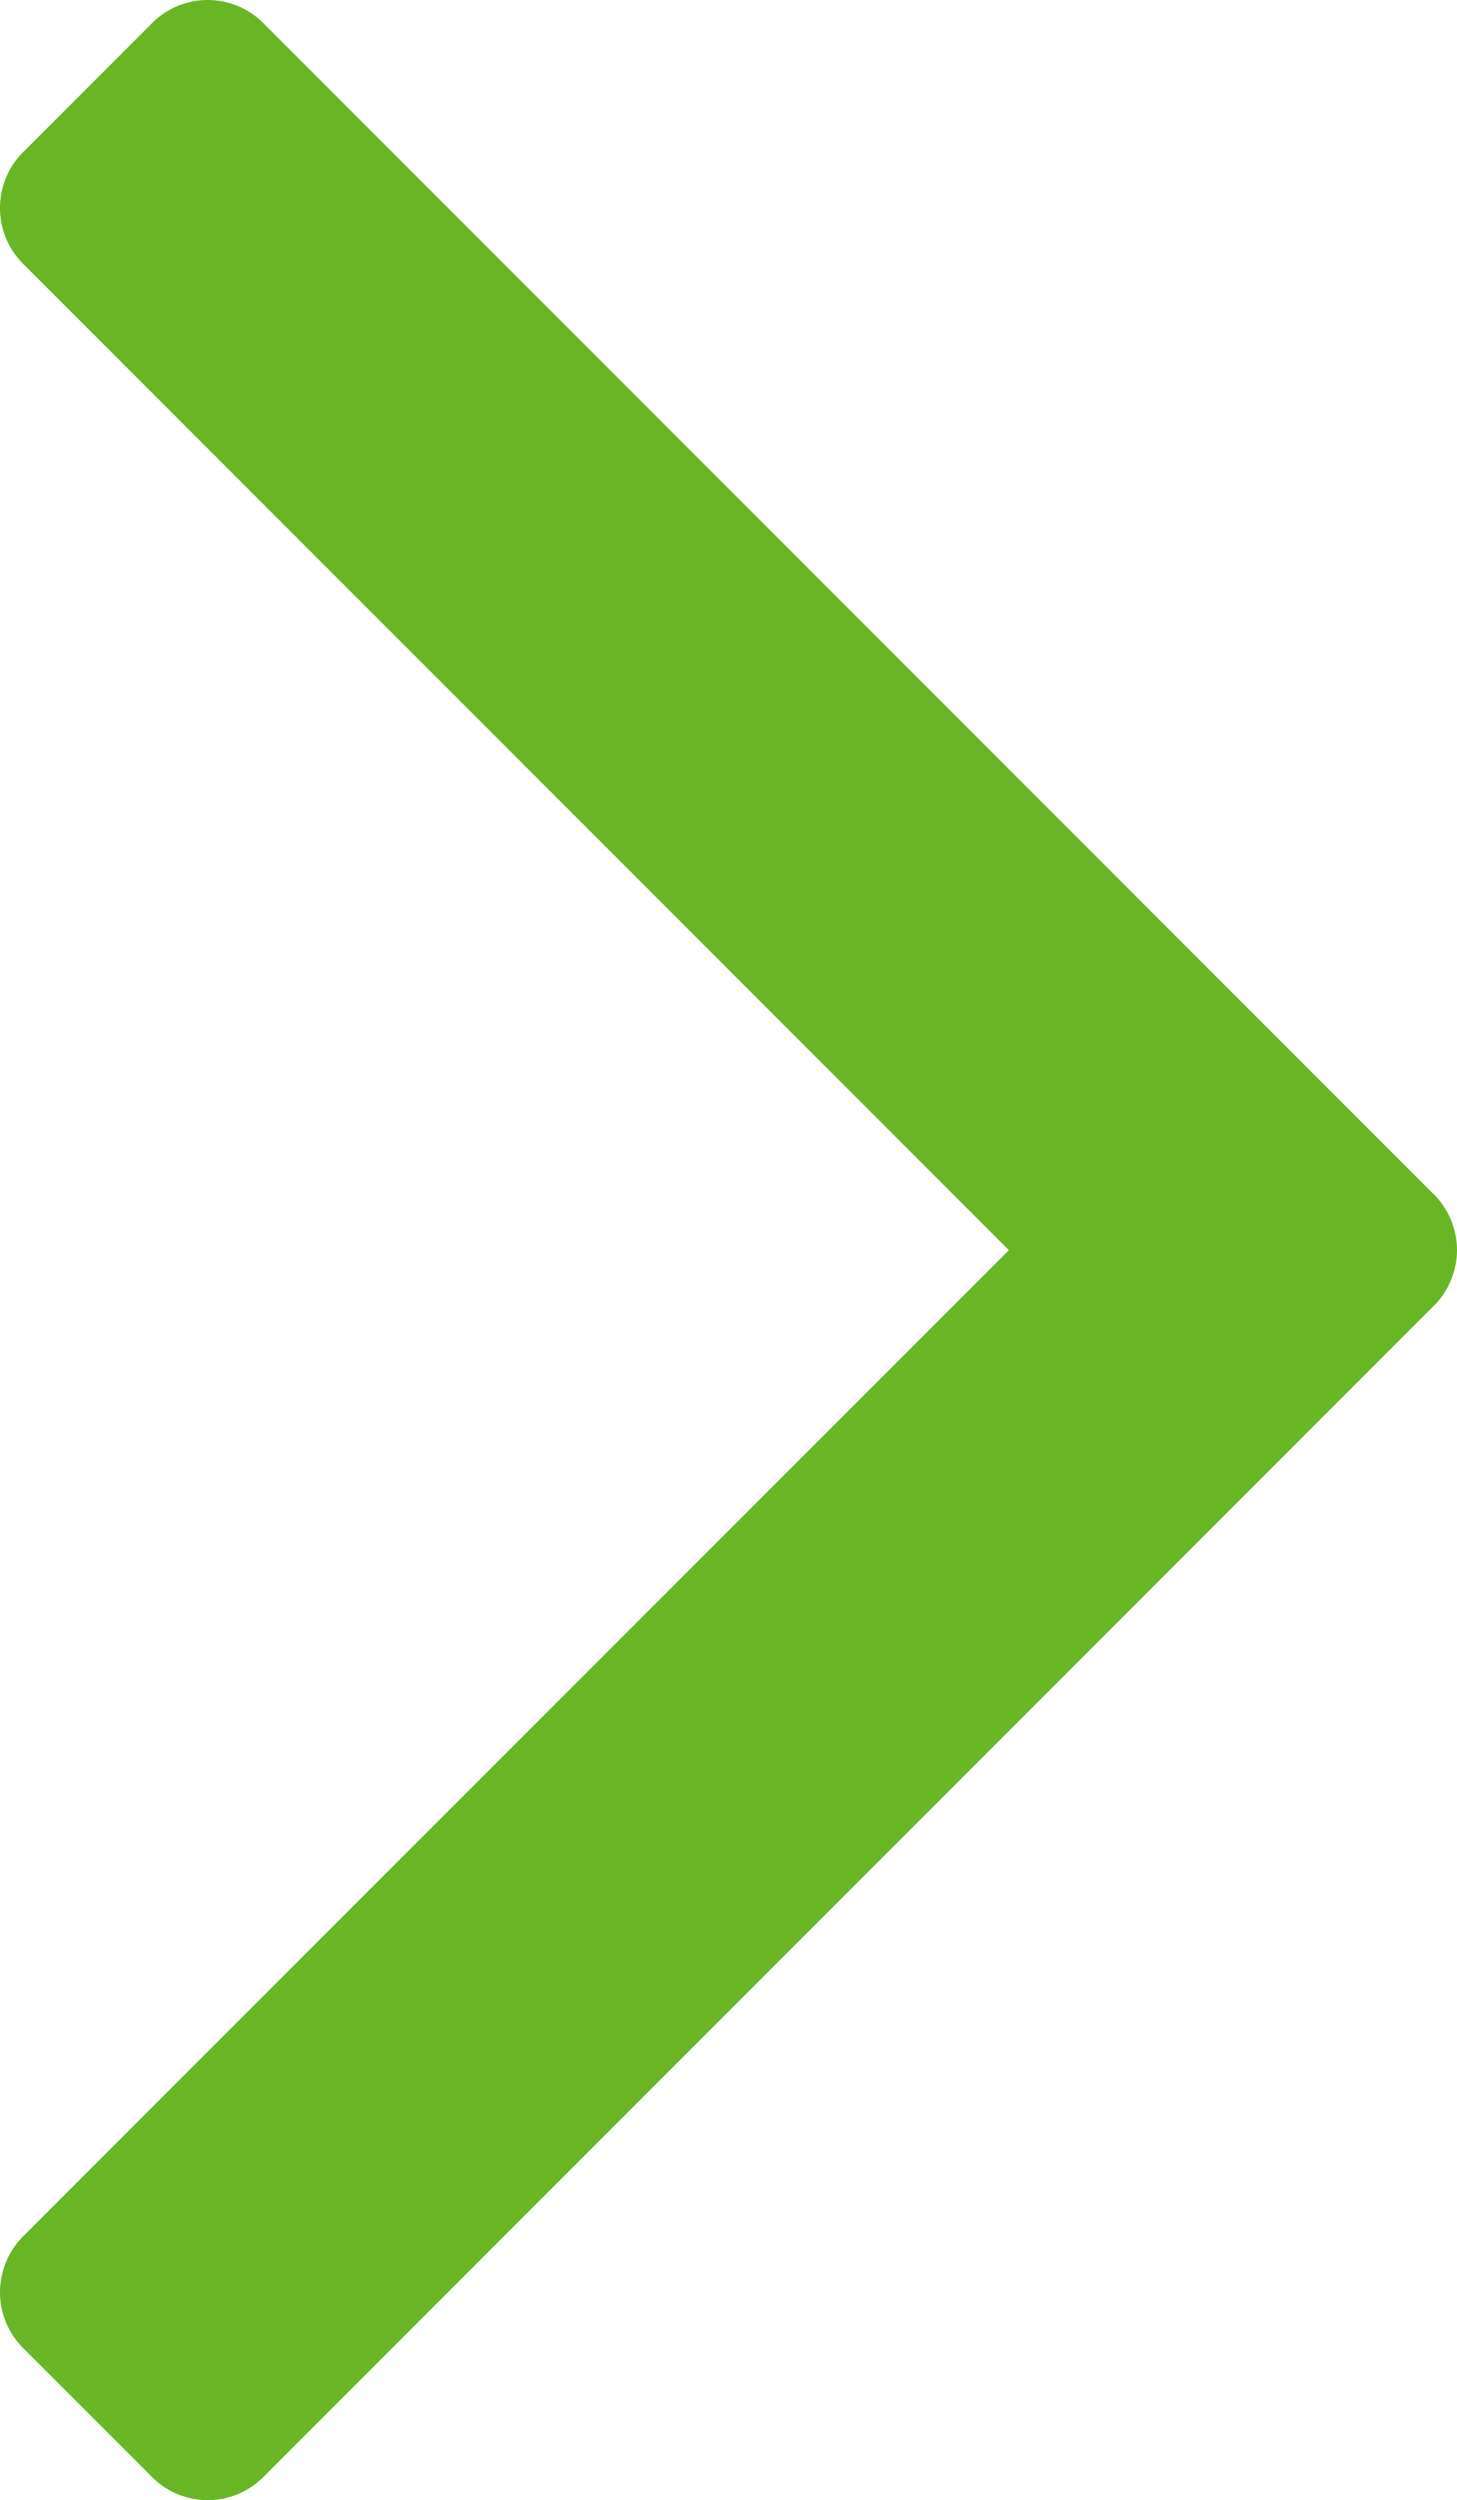 <svg xmlns="http://www.w3.org/2000/svg" width="8.541" height="14.647" viewBox="0 0 8.541 14.647">
  <path id="seta-navegacao" d="M4199.108,5470.533a.463.463,0,0,1-.147.337l-6.839,6.839a.461.461,0,0,1-.675,0l-.734-.734a.462.462,0,0,1-.146-.337.467.467,0,0,1,.146-.338l5.768-5.767-5.768-5.768a.463.463,0,0,1,0-.675l.734-.734a.461.461,0,0,1,.675,0l6.839,6.839A.463.463,0,0,1,4199.108,5470.533Z" transform="translate(-4190.567 -5463.209)" fill="#68B626"/>
</svg>
